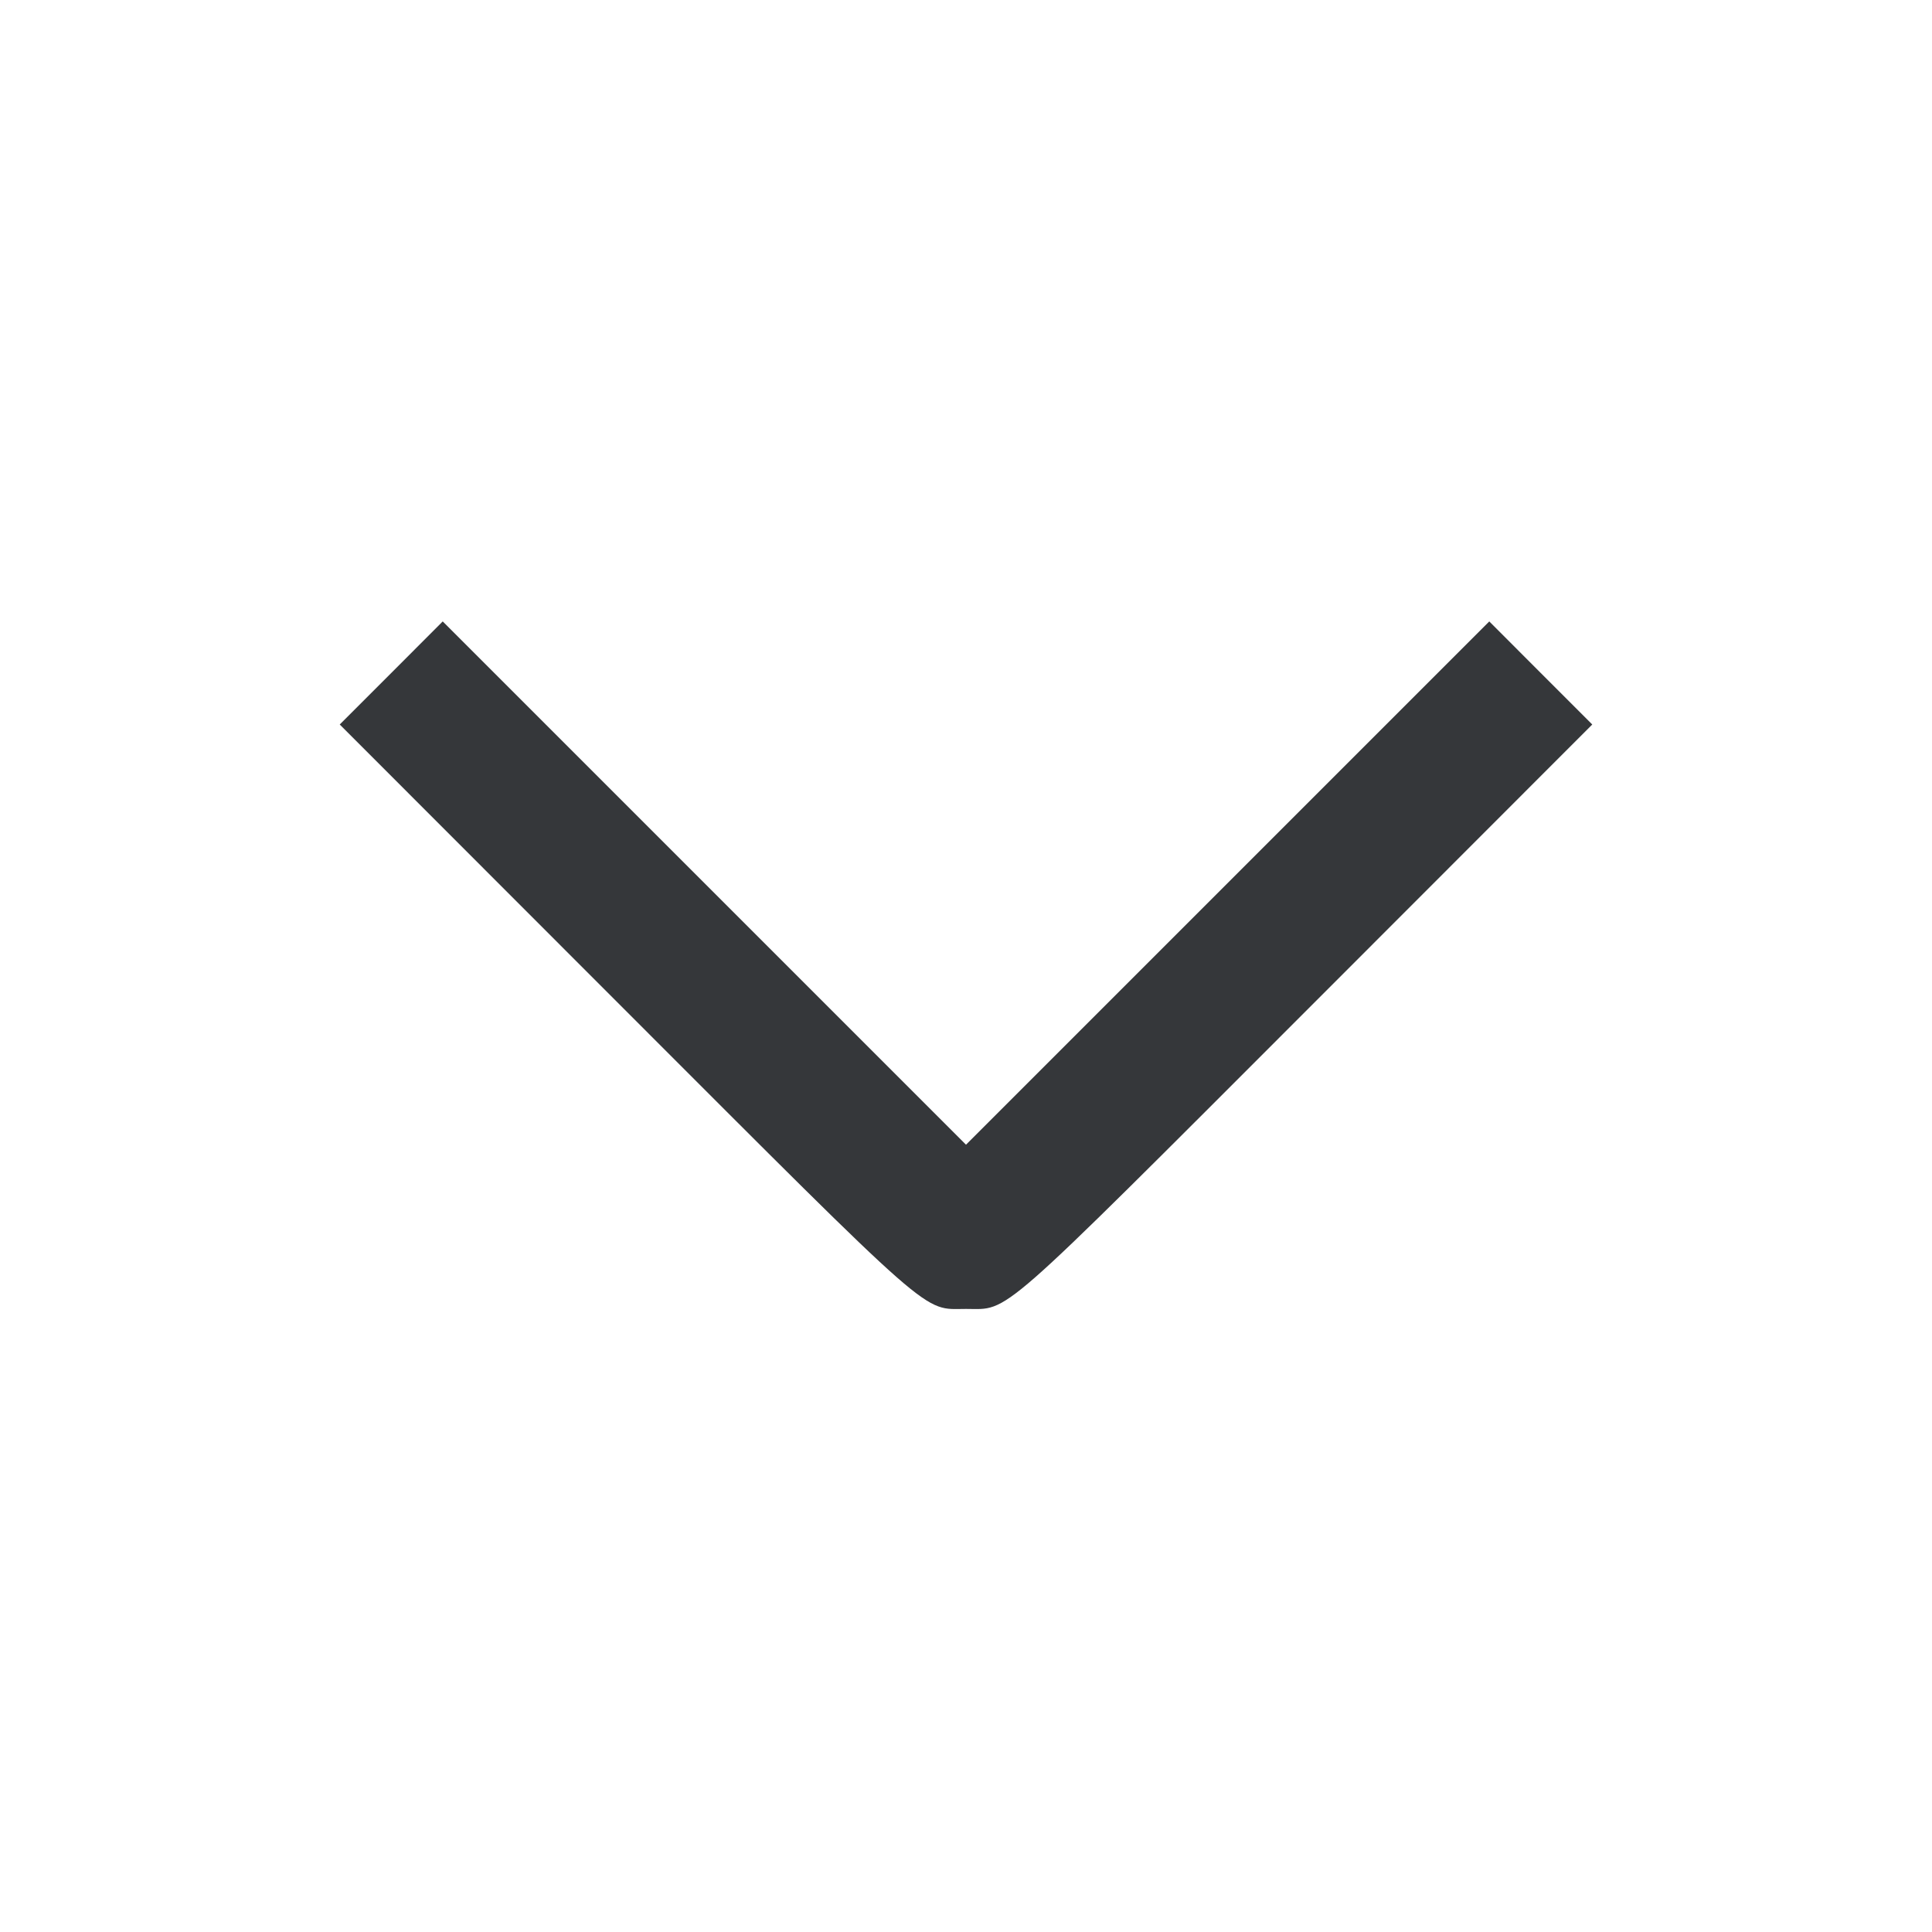 <svg width="20" height="20" viewBox="0 0 20 20" fill="none" xmlns="http://www.w3.org/2000/svg"><path d="M4.050 6.967 L 3.517 7.500 6.450 10.435 C 9.722 13.708,9.543 13.550,10.000 13.550 C 10.457 13.550,10.278 13.708,13.550 10.435 L 16.483 7.500 15.950 6.967 L 15.417 6.433 12.709 9.141 L 10.000 11.850 7.291 9.141 L 4.583 6.433 4.050 6.967 " fill="#35373A" stroke="none" fill-rule="evenodd"></path></svg>